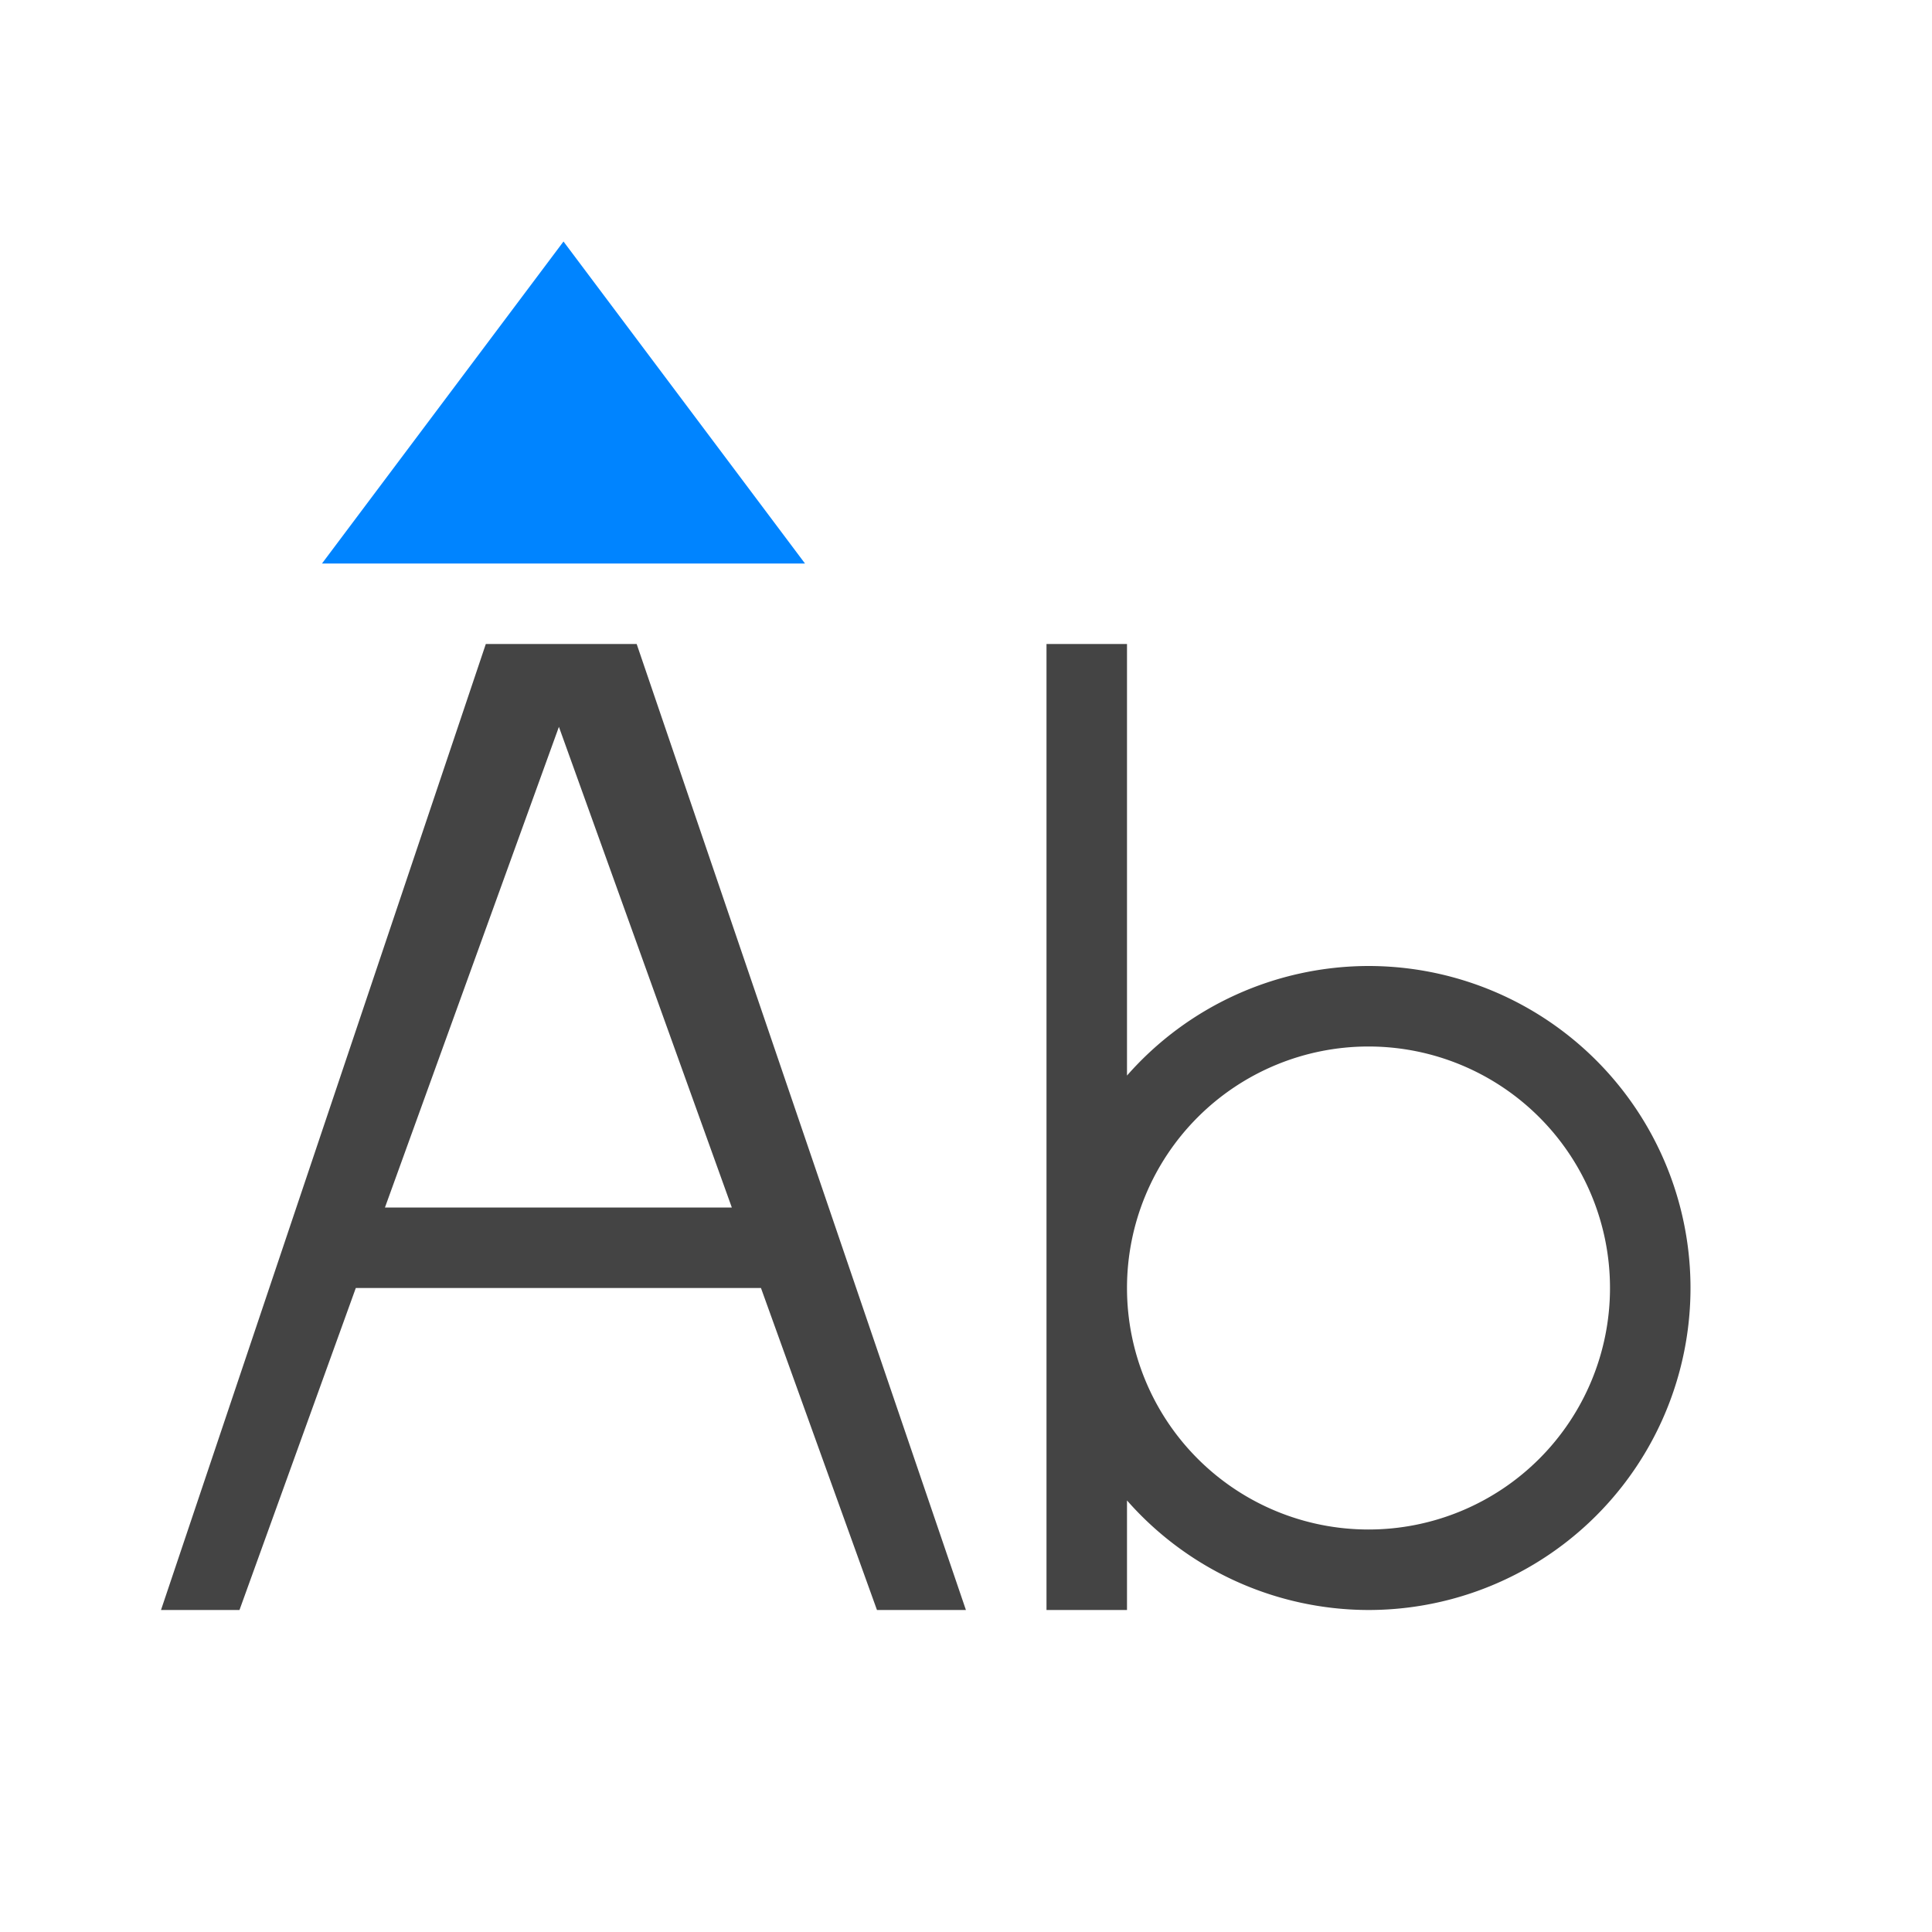 <svg viewBox="0 0 24 24" xmlns="http://www.w3.org/2000/svg">
  <path d="m6.035 8-4.035 12h.975l1.445-4h5.033l1.441 4h1.105l-4.09-12zm6.965 0v8 4h1v-1.361a4 4 0 0 0 3 1.361 4 4 0 0 0 4-4 4 4 0 0 0 -4-4 4 4 0 0 0 -3 1.361v-5.361zm-6.057 1.029 2.148 5.971h-4.309zm10.057 3.971a3 3 0 0 1 3 3 3 3 0 0 1 -3 3 3 3 0 0 1 -3-3 3 3 0 0 1 3-3z" fill="#444444"/>
  <path d="m7 3-3 4h6z" fill="#0084ff"/>
</svg>
